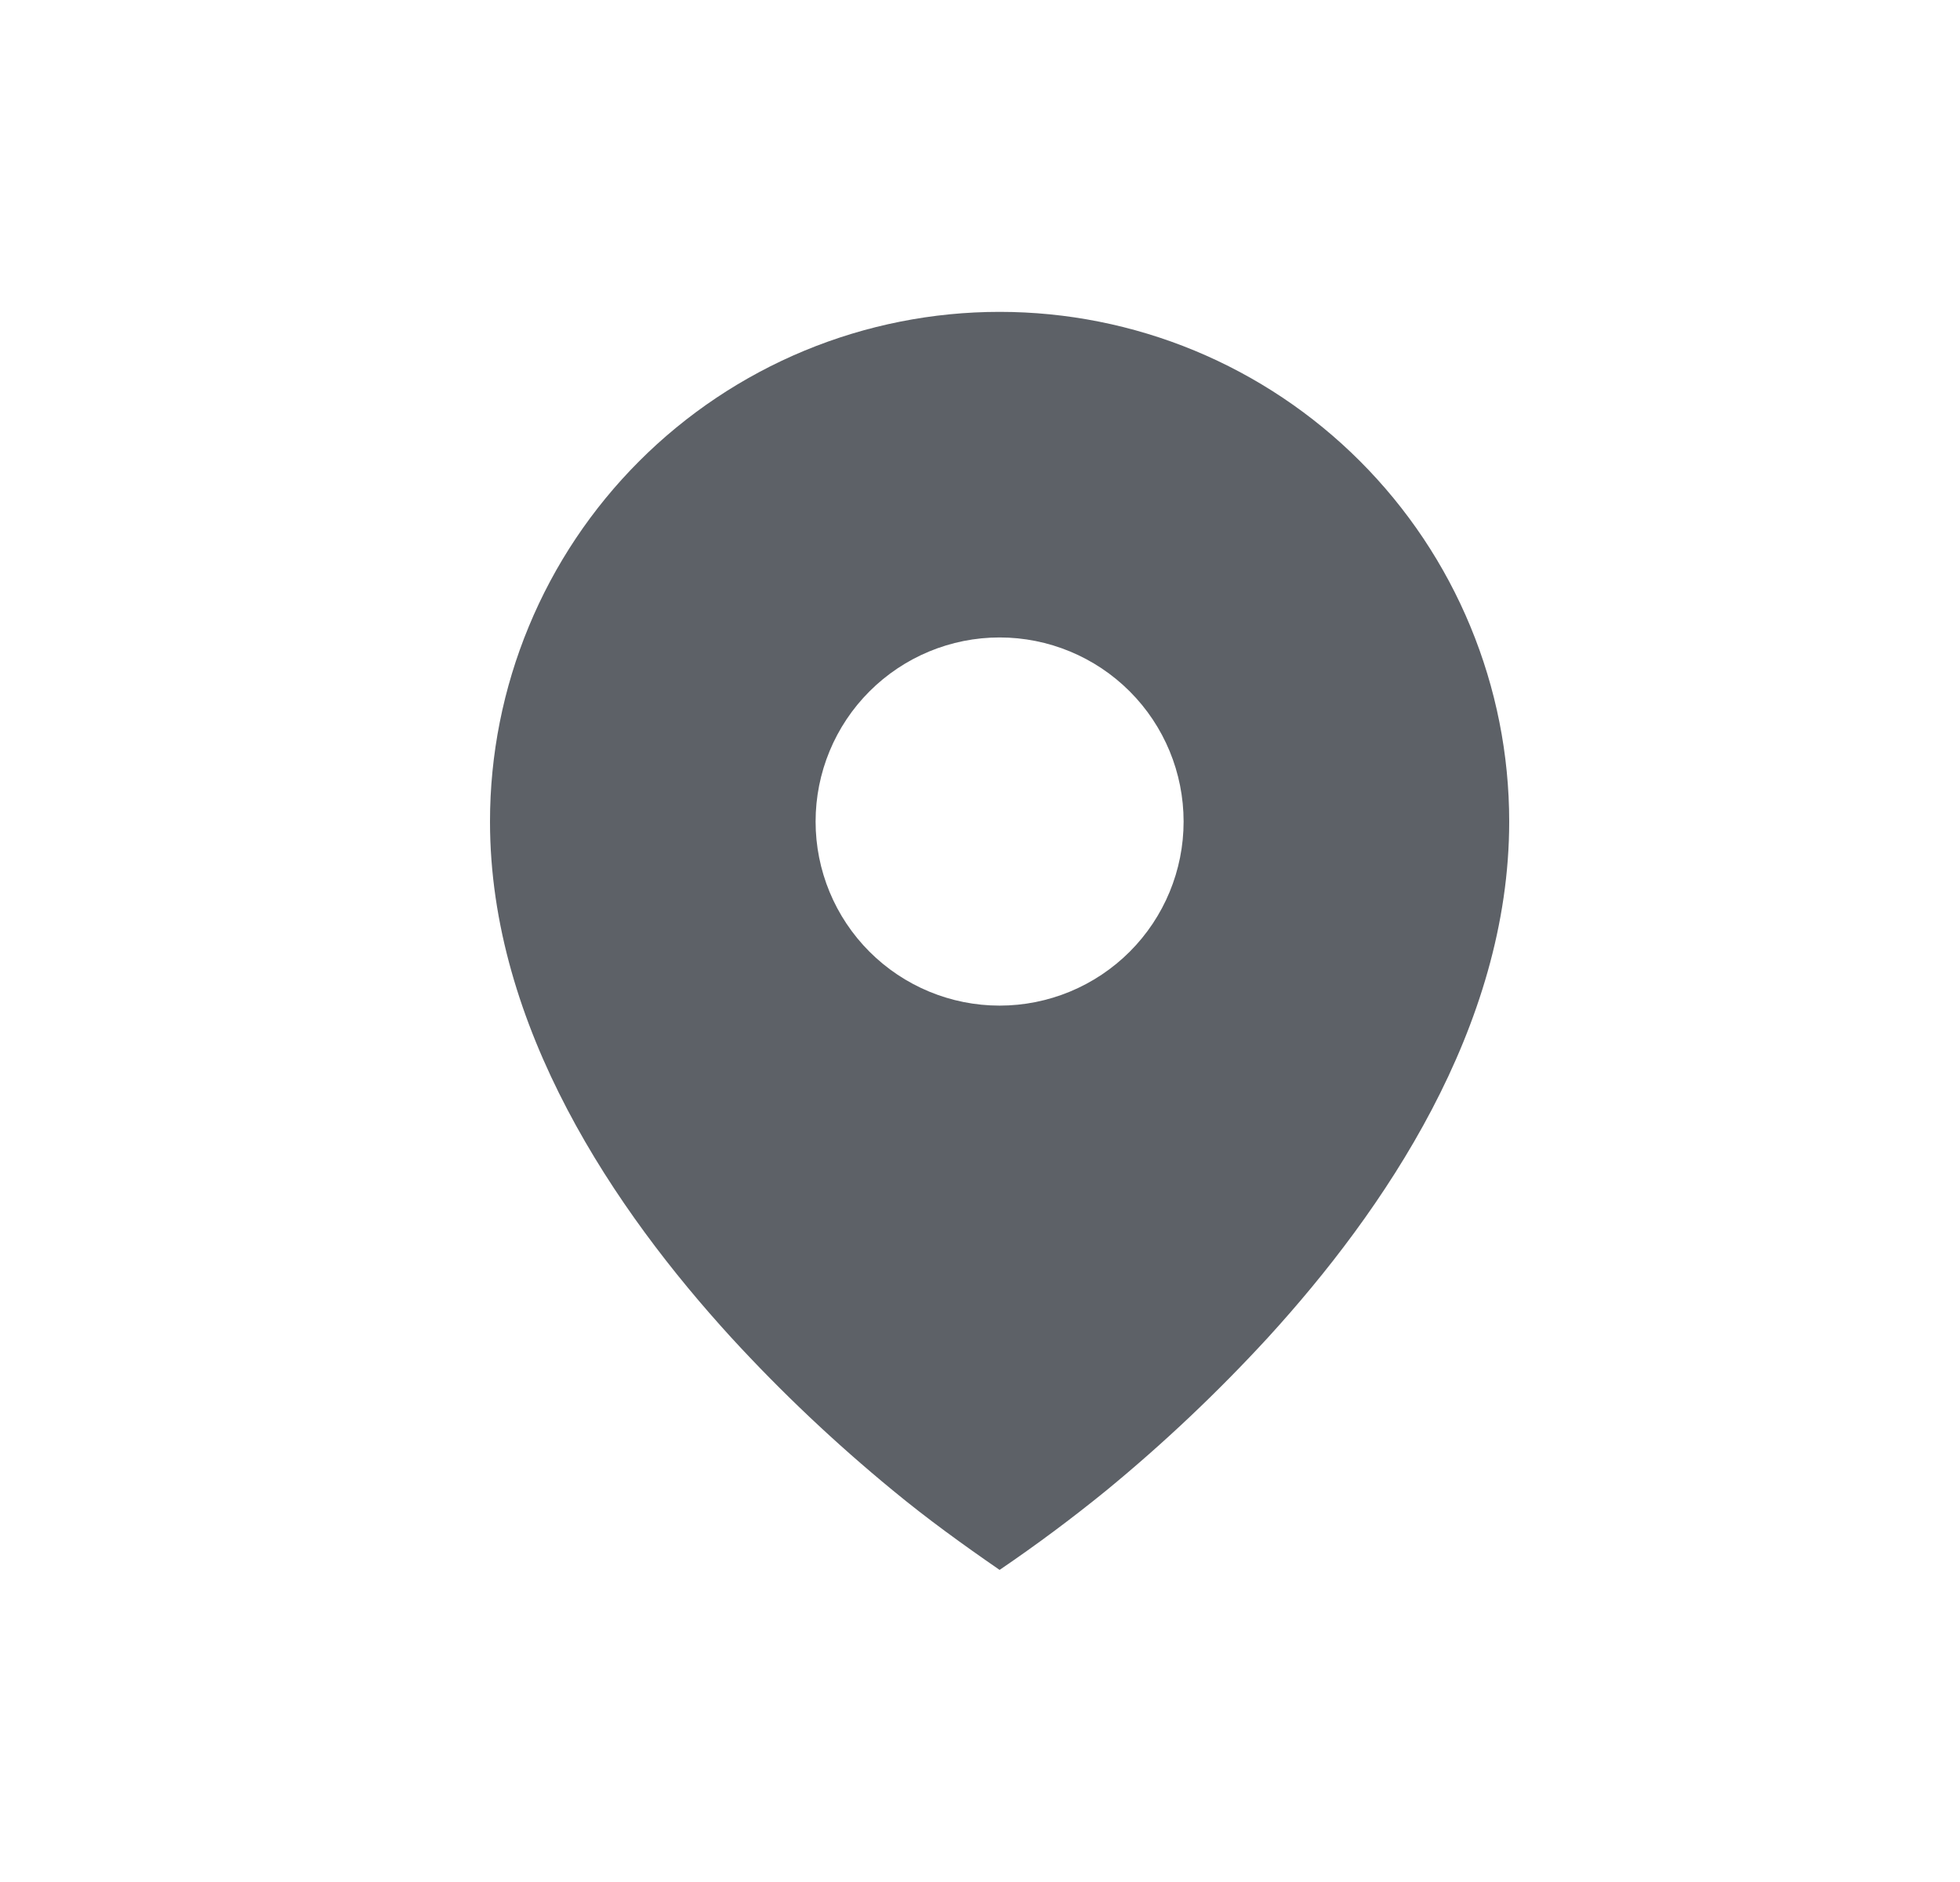 <svg width="25" height="24" viewBox="0 0 25 24" fill="none" xmlns="http://www.w3.org/2000/svg">
<path d="M11.389 19.007C11.826 19.368 12.283 19.698 12.75 20.02C13.218 19.702 13.672 19.364 14.111 19.007C14.843 18.406 15.531 17.755 16.172 17.058C17.648 15.443 19.25 13.103 19.25 10.477C19.25 9.623 19.082 8.778 18.755 7.989C18.429 7.2 17.95 6.484 17.346 5.88C16.743 5.277 16.026 4.798 15.237 4.471C14.449 4.145 13.604 3.977 12.75 3.977C11.896 3.977 11.051 4.145 10.263 4.471C9.474 4.798 8.757 5.277 8.154 5.88C7.55 6.484 7.071 7.2 6.745 7.989C6.418 8.778 6.25 9.623 6.25 10.477C6.25 13.103 7.852 15.443 9.328 17.058C9.968 17.755 10.657 18.406 11.389 19.007ZM12.75 12.824C12.127 12.824 11.53 12.576 11.09 12.136C10.65 11.696 10.403 11.099 10.403 10.477C10.403 9.854 10.65 9.257 11.09 8.817C11.53 8.377 12.127 8.129 12.75 8.129C13.373 8.129 13.97 8.377 14.41 8.817C14.85 9.257 15.097 9.854 15.097 10.477C15.097 11.099 14.85 11.696 14.41 12.136C13.97 12.576 13.373 12.824 12.75 12.824Z" fill="#5D6167"/>
</svg>
